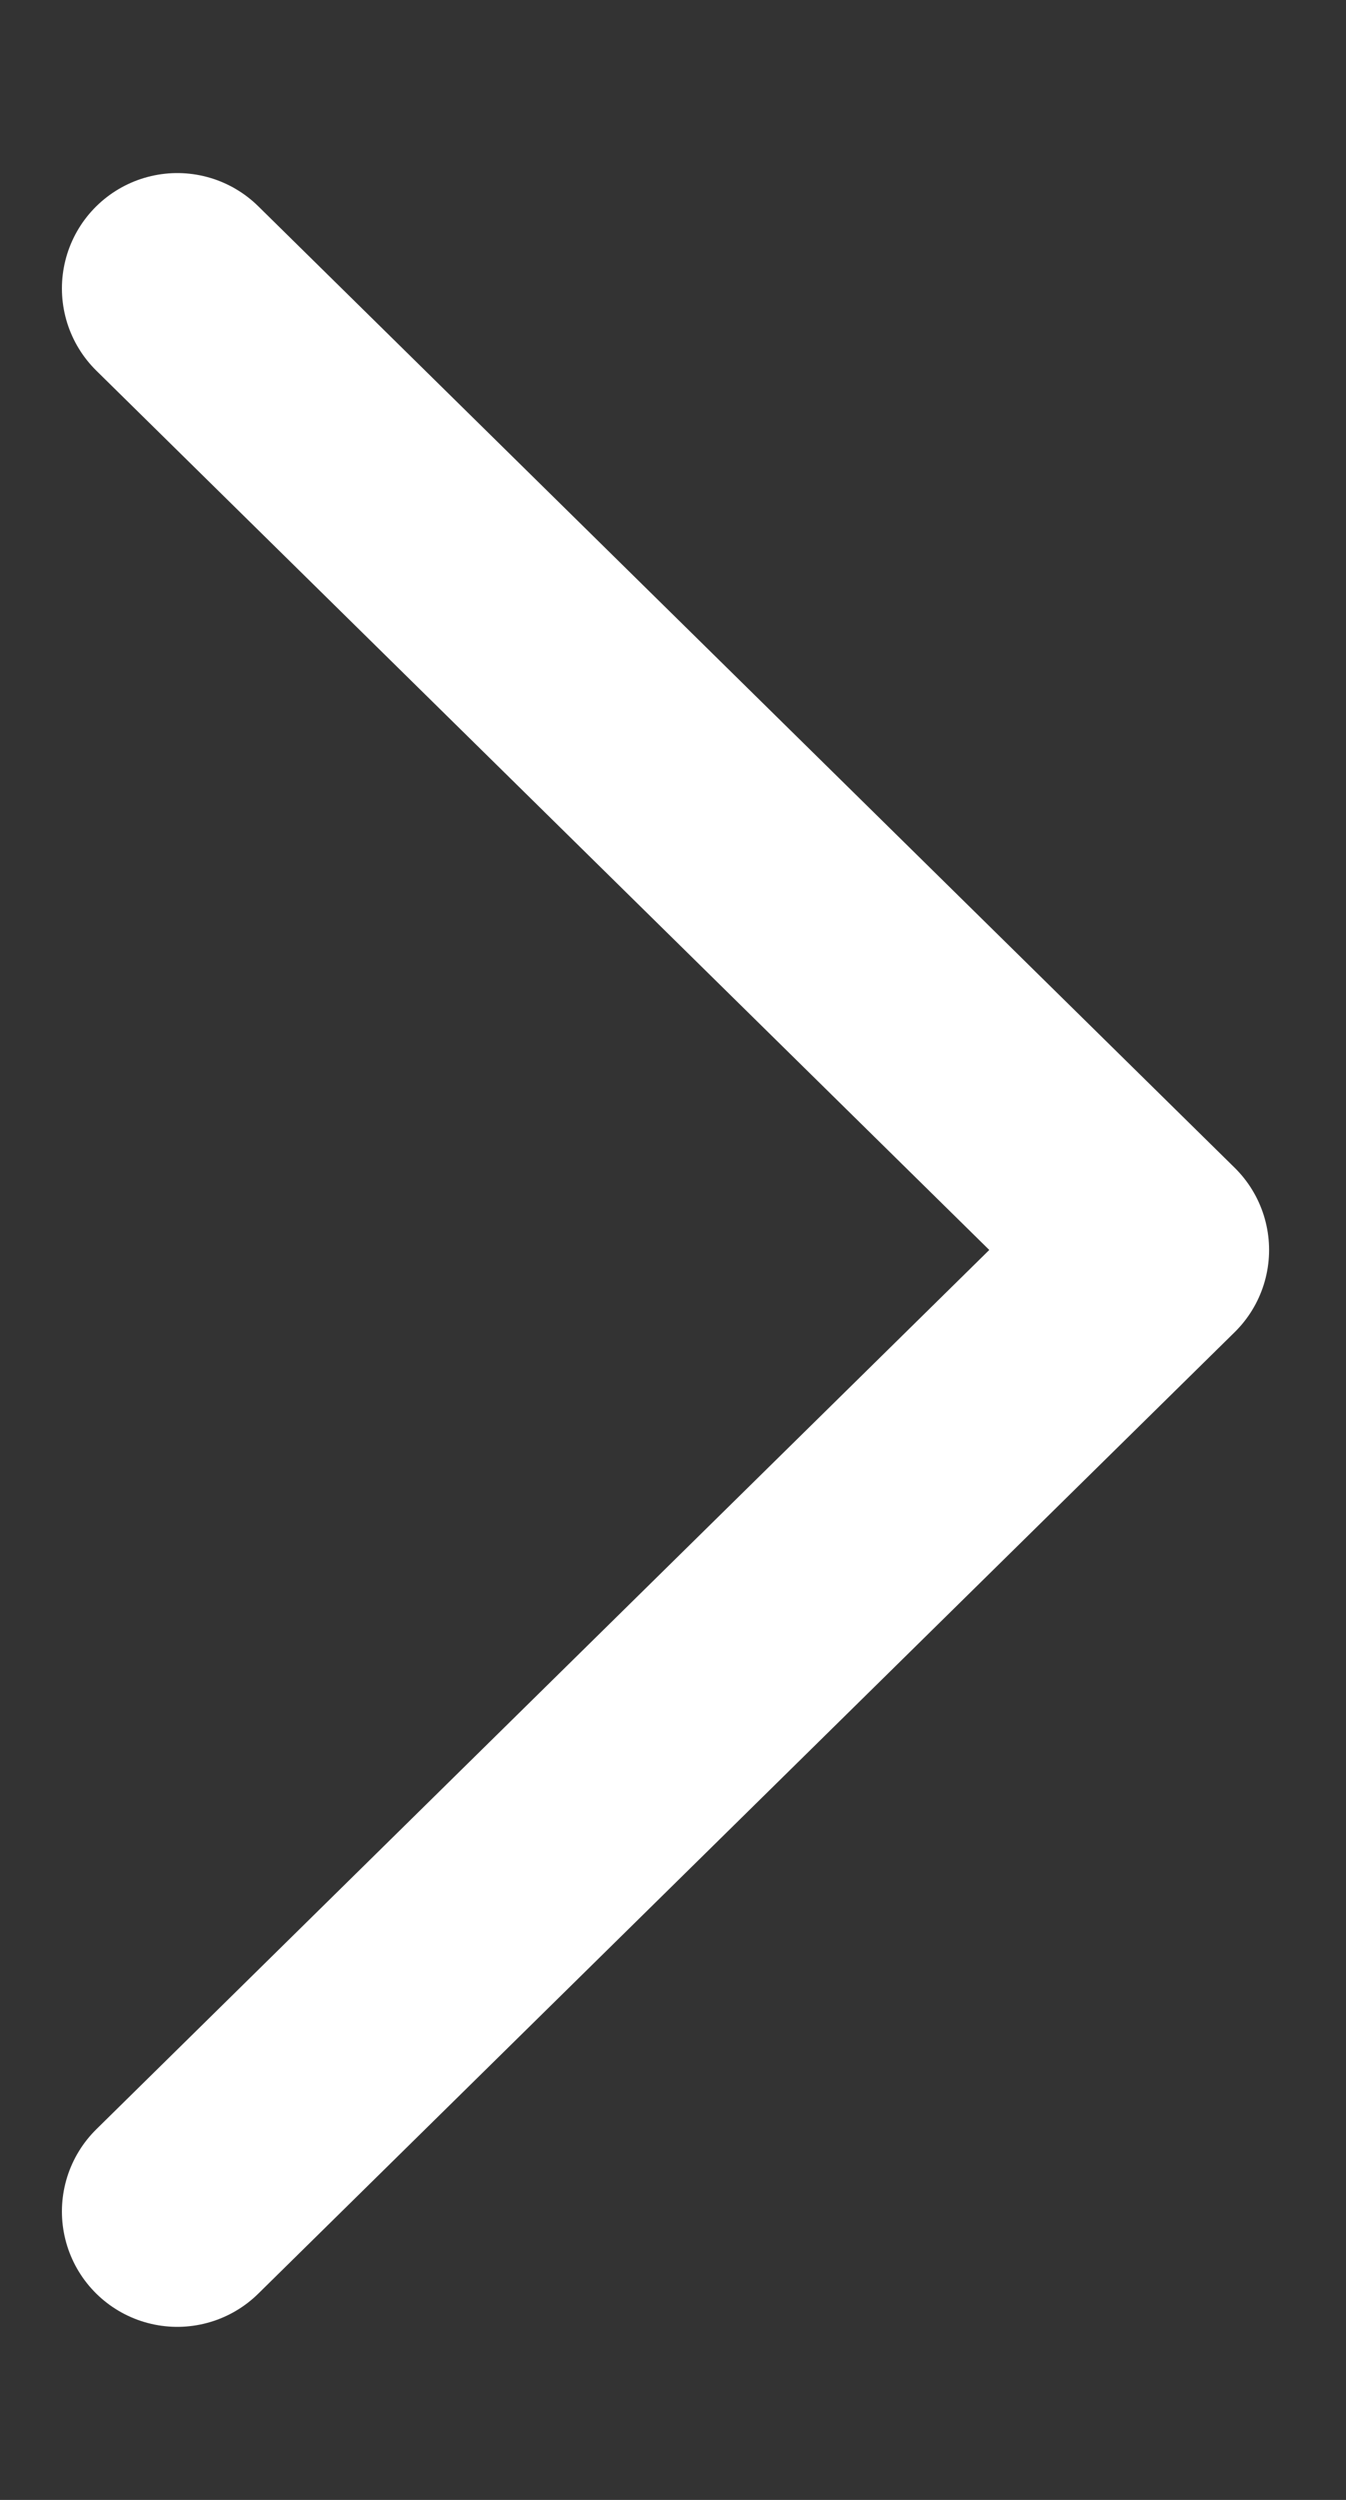 <svg width="7" height="13" viewBox="0 0 7 13" fill="none" xmlns="http://www.w3.org/2000/svg">
<rect x="0" y="0" width="7" height="13" fill="#333333" stroke="none"/>
<path d="M0.922 1.5L6 6.5L0.922 11.5" stroke="white" stroke-width="1.2" stroke-linecap="round" stroke-linejoin="round"/>
</svg>
